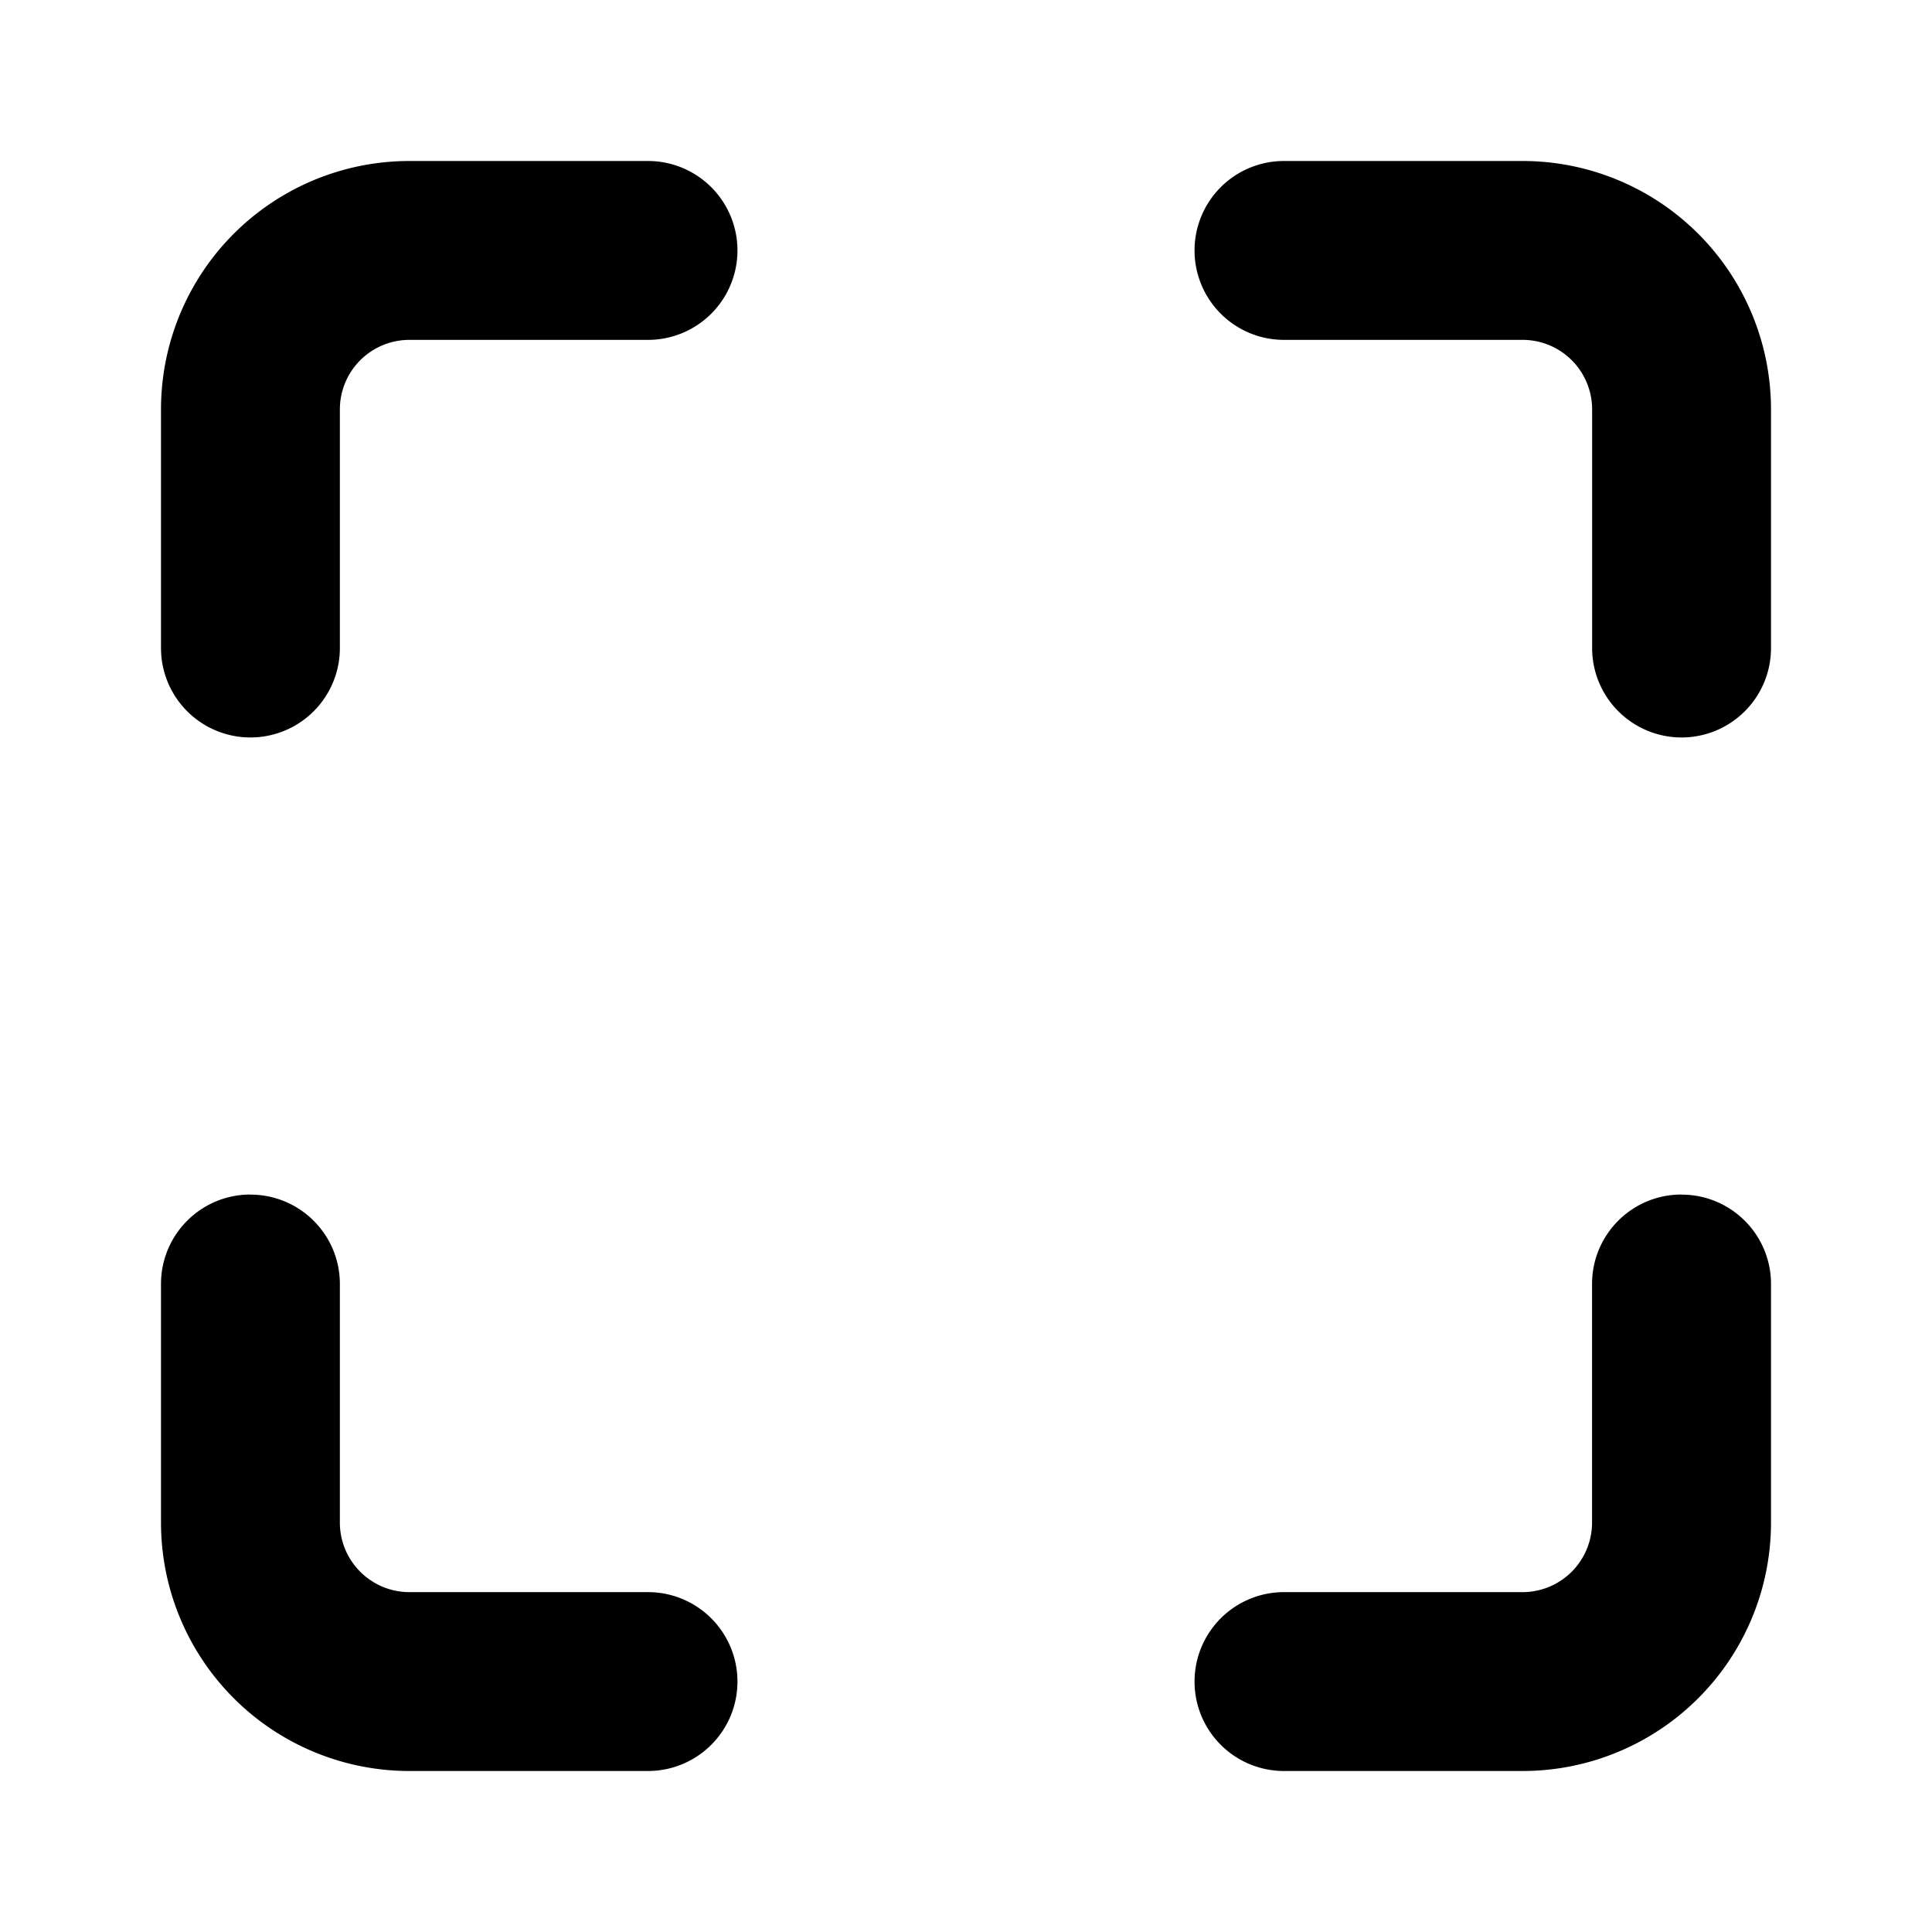 <svg xmlns="http://www.w3.org/2000/svg" width="24" height="24" viewBox="0 0 24 24">
  <path d="M20.889 14.84c.614 0 1.111.497 1.111 1.11v2.964A3.086 3.086 0 0118.914 22H15.95a1.111 1.111 0 010-2.222h2.963a.864.864 0 00.864-.864V15.95c0-.614.497-1.111 1.11-1.111zm-17.778 0c.614 0 1.111.497 1.111 1.11v2.964c0 .477.387.864.864.864H8.05a1.111 1.111 0 010 2.222H5.086A3.086 3.086 0 012 18.914V15.95c0-.614.497-1.111 1.111-1.111zM8.05 2a1.111 1.111 0 010 2.222H5.086a.864.864 0 00-.864.864V8.05A1.111 1.111 0 012 8.05V5.086A3.086 3.086 0 015.086 2H8.05zm10.865 0A3.086 3.086 0 0122 5.086V8.05a1.111 1.111 0 01-2.222 0V5.086a.864.864 0 00-.864-.864H15.95a1.111 1.111 0 010-2.222h2.963z"/>
</svg>
